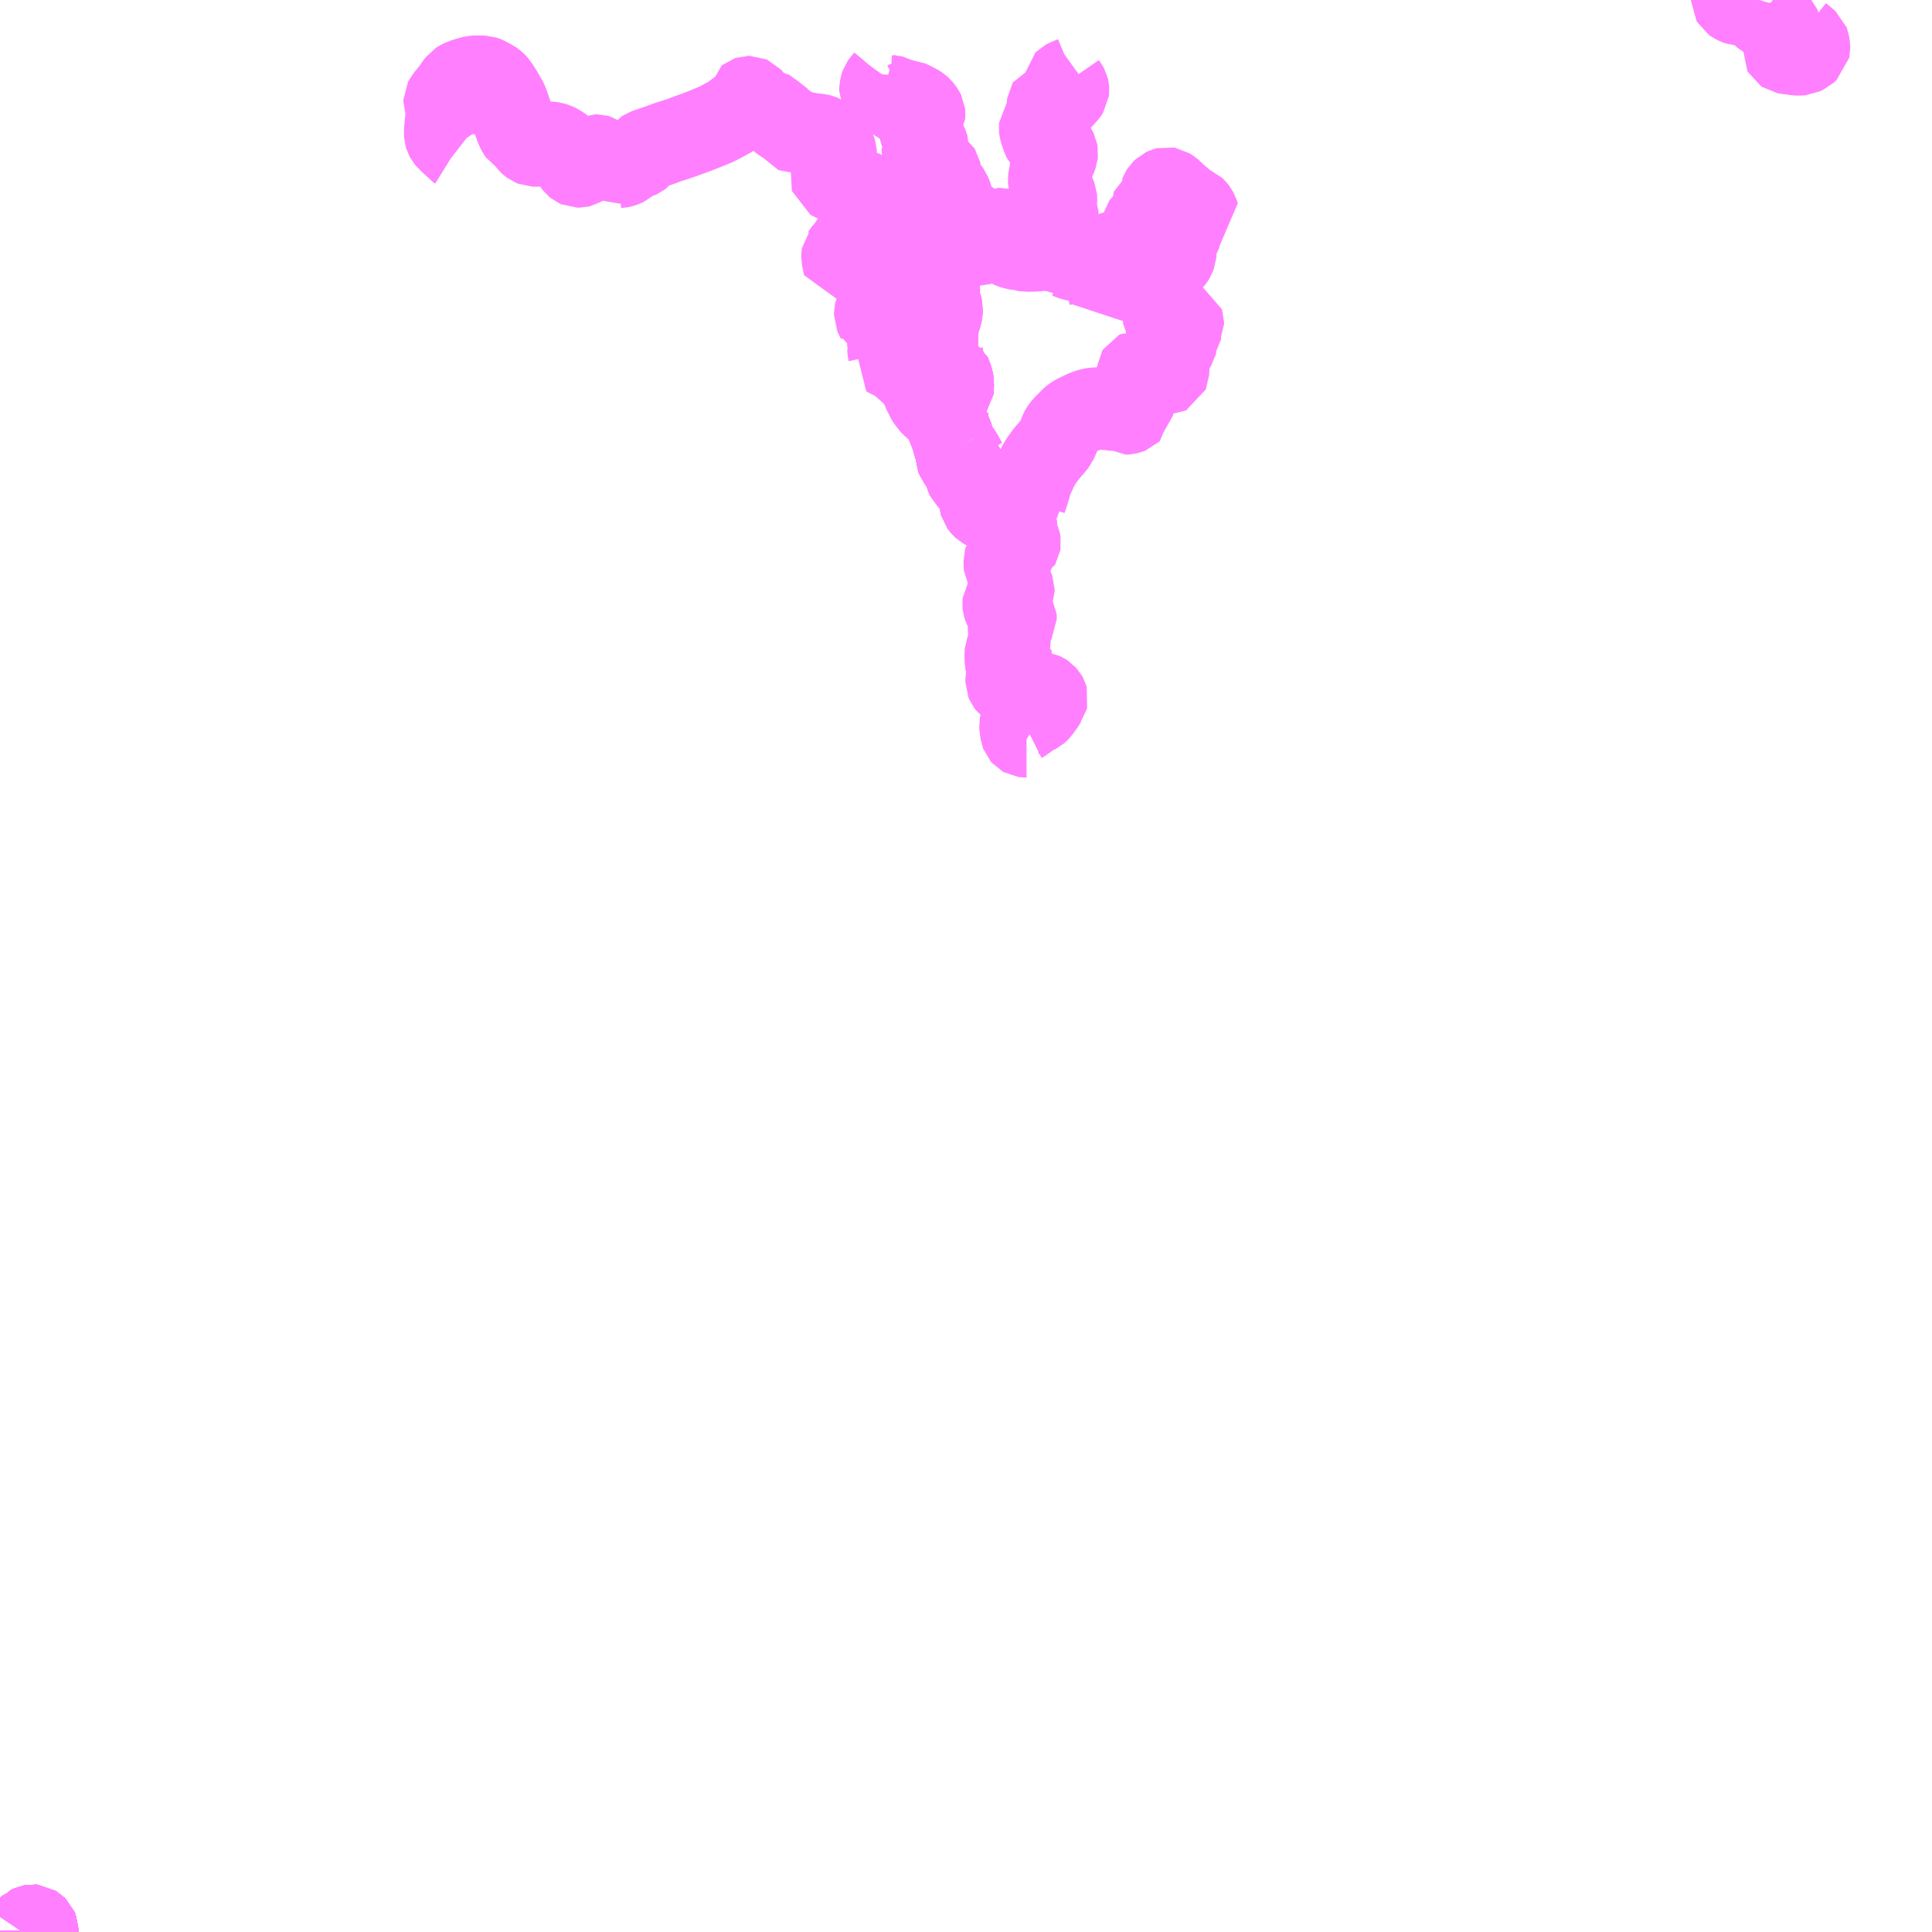 <?xml version="1.0" encoding="UTF-8"?>
<svg  xmlns="http://www.w3.org/2000/svg" xmlns:xlink="http://www.w3.org/1999/xlink" xmlns:go="http://purl.org/svgmap/profile" property="N07_001,N07_002,N07_003,N07_004,N07_005,N07_006,N07_007" viewBox="12884.766 -3287.109 17.578 17.578" go:dataArea="12884.765625 -3287.109375 17.578125 17.578125" >
<globalCoordinateSystem srsName="http://purl.org/crs/84" transform="matrix(100.0,0.0,0.0,-100.0,0.0,0.0)" />
<defs>
 <g id="p0" >
  <circle cx="0.0" cy="0.0" r="3" stroke="green" stroke-width="0.75" vector-effect="non-scaling-stroke" />
 </g>
</defs>
<g fill="none" fill-rule="evenodd" stroke="#FF00FF" stroke-width="0.75" opacity="0.5" vector-effect="non-scaling-stroke" stroke-linejoin="bevel" >
<path content="1,丸濱産業（有）,南越線,2.0,2.0,2.0," xlink:title="1" d="M12893.919,-3282.26L12893.924,-3282.269L12893.935,-3282.276L12893.964,-3282.289L12893.976,-3282.296L12893.986,-3282.306L12893.996,-3282.321L12894.002,-3282.337L12894.005,-3282.351L12894.005,-3282.369L12894.001,-3282.381L12893.997,-3282.387L12893.969,-3282.413L12893.95,-3282.426L12893.938,-3282.432L12893.915,-3282.439L12893.884,-3282.448L12893.846,-3282.457L12893.806,-3282.465L12893.778,-3282.469L12893.751,-3282.475L12893.735,-3282.481L12893.721,-3282.489L12893.708,-3282.501L12893.695,-3282.515L12893.689,-3282.523L12893.686,-3282.534L12893.686,-3282.548L12893.688,-3282.568L12893.693,-3282.586L12893.695,-3282.595L12893.697,-3282.614L12893.699,-3282.632L12893.7,-3282.641L12893.699,-3282.649L12893.695,-3282.655L12893.687,-3282.664L12893.677,-3282.674L12893.652,-3282.693L12893.618,-3282.716L12893.596,-3282.735L12893.583,-3282.746L12893.575,-3282.755L12893.567,-3282.763L12893.562,-3282.773L12893.557,-3282.785L12893.554,-3282.798L12893.552,-3282.812L12893.548,-3282.823L12893.541,-3282.837L12893.52,-3282.872L12893.493,-3282.914L12893.47,-3282.952L12893.467,-3282.959L12893.467,-3282.968L12893.469,-3282.98L12893.472,-3282.987L12893.476,-3282.998L12893.478,-3283.023"/>
<path content="1,丸濱産業（有）,南越線,2.0,2.0,2.0," xlink:title="1" d="M12893.478,-3283.023L12893.49,-3283.004L12893.513,-3282.972L12893.526,-3282.947L12893.539,-3282.923L12893.551,-3282.901"/>
<path content="1,丸濱産業（有）,南越線,2.0,2.0,2.0," xlink:title="1" d="M12893.478,-3283.023L12893.458,-3283.052L12893.451,-3283.063L12893.446,-3283.072L12893.443,-3283.08L12893.441,-3283.09L12893.438,-3283.108L12893.433,-3283.125L12893.426,-3283.144L12893.418,-3283.162L12893.41,-3283.184L12893.401,-3283.208L12893.395,-3283.22L12893.383,-3283.253L12893.371,-3283.28L12893.35,-3283.326L12893.346,-3283.336L12893.345,-3283.346L12893.347,-3283.356L12893.35,-3283.372L12893.359,-3283.398"/>
<path content="1,丸濱産業（有）,南越線,2.0,2.0,2.0," xlink:title="1" d="M12893.359,-3283.398L12893.34,-3283.396"/>
<path content="1,丸濱産業（有）,南越線,2.0,2.0,2.0," xlink:title="1" d="M12893.359,-3283.398L12893.367,-3283.414L12893.382,-3283.437L12893.408,-3283.483L12893.417,-3283.503L12893.423,-3283.515L12893.431,-3283.523L12893.431,-3283.539L12893.432,-3283.562L12893.434,-3283.602L12893.435,-3283.624L12893.433,-3283.636L12893.431,-3283.647L12893.427,-3283.659L12893.419,-3283.688L12893.416,-3283.694L12893.41,-3283.698L12893.401,-3283.703L12893.388,-3283.707L12893.381,-3283.711L12893.376,-3283.719L12893.371,-3283.732L12893.367,-3283.751L12893.358,-3283.782L12893.347,-3283.826L12893.34,-3283.853L12893.337,-3283.874L12893.335,-3283.891L12893.335,-3283.915L12893.286,-3283.915L12893.293,-3284.084L12893.296,-3284.153L12893.324,-3284.238L12893.329,-3284.258L12893.332,-3284.273L12893.333,-3284.299L12893.33,-3284.312L12893.324,-3284.332L12893.317,-3284.356L12893.307,-3284.39L12893.304,-3284.4L12893.302,-3284.413L12893.304,-3284.438L12893.305,-3284.452L12893.307,-3284.471L12893.308,-3284.493L12893.306,-3284.502L12893.303,-3284.509L12893.293,-3284.545L12893.287,-3284.564L12893.284,-3284.573L12893.282,-3284.586L12893.281,-3284.606L12893.283,-3284.615L12893.289,-3284.622L12893.298,-3284.632L12893.309,-3284.644L12893.314,-3284.66L12893.317,-3284.671L12893.322,-3284.68L12893.331,-3284.697L12893.333,-3284.704L12893.335,-3284.718L12893.338,-3284.732L12893.34,-3284.74L12893.345,-3284.747L12893.35,-3284.754L12893.357,-3284.763L12893.363,-3284.773L12893.37,-3284.782L12893.378,-3284.791L12893.386,-3284.799L12893.394,-3284.803L12893.407,-3284.808L12893.421,-3284.813L12893.428,-3284.817L12893.435,-3284.821L12893.448,-3284.832L12893.463,-3284.849L12893.471,-3284.859L12893.479,-3284.865L12893.487,-3284.868L12893.495,-3284.869L12893.505,-3284.87L12893.544,-3284.872L12893.556,-3284.872L12893.568,-3284.874L12893.582,-3284.877L12893.595,-3284.881L12893.607,-3284.883L12893.621,-3284.883L12893.659,-3284.883L12893.665,-3284.885L12893.672,-3284.89L12893.677,-3284.896L12893.702,-3284.927L12893.726,-3284.958L12893.731,-3284.965"/>
<path content="1,丸濱産業（有）,南越線,2.0,2.0,2.0," xlink:title="1" d="M12893.731,-3284.965L12893.736,-3284.97L12893.746,-3284.977"/>
<path content="1,丸濱産業（有）,南越線,2.0,2.0,2.0," xlink:title="1" d="M12892.841,-3286.429L12892.84,-3286.415L12892.838,-3286.408L12892.834,-3286.401L12892.826,-3286.39L12892.805,-3286.365L12892.792,-3286.349L12892.787,-3286.342L12892.784,-3286.334L12892.781,-3286.325L12892.779,-3286.313L12892.776,-3286.287L12892.775,-3286.268L12892.779,-3286.26L12892.784,-3286.255L12892.792,-3286.251L12892.828,-3286.24L12892.842,-3286.236L12892.852,-3286.233L12892.864,-3286.232L12892.887,-3286.231L12892.896,-3286.229L12892.905,-3286.224L12892.912,-3286.217L12892.918,-3286.209L12892.931,-3286.187L12892.939,-3286.18L12892.95,-3286.175L12892.962,-3286.171L12892.975,-3286.169L12892.986,-3286.169L12892.996,-3286.173L12893.02,-3286.184L12893.03,-3286.187L12893.04,-3286.186L12893.049,-3286.182L12893.061,-3286.175L12893.105,-3286.153L12893.117,-3286.146L12893.13,-3286.138L12893.142,-3286.127L12893.154,-3286.112L12893.169,-3286.091L12893.174,-3286.081L12893.175,-3286.072L12893.174,-3286.061L12893.169,-3286.052L12893.164,-3286.046L12893.156,-3286.042L12893.143,-3286.035L12893.137,-3286.029L12893.133,-3286.021L12893.131,-3286.011L12893.131,-3285.993L12893.132,-3285.965L12893.133,-3285.948L12893.135,-3285.937L12893.143,-3285.907L12893.147,-3285.892L12893.152,-3285.878L12893.162,-3285.86L12893.181,-3285.828L12893.197,-3285.8L12893.203,-3285.786L12893.206,-3285.775L12893.206,-3285.762L12893.201,-3285.755L12893.193,-3285.748L12893.171,-3285.731L12893.165,-3285.725L12893.16,-3285.719L12893.159,-3285.709L12893.162,-3285.7L12893.168,-3285.693L12893.178,-3285.687L12893.193,-3285.68L12893.206,-3285.672L12893.215,-3285.664L12893.221,-3285.656L12893.226,-3285.645L12893.233,-3285.623L12893.239,-3285.61L12893.246,-3285.6L12893.253,-3285.592L12893.262,-3285.586L12893.273,-3285.581L12893.294,-3285.573L12893.304,-3285.568L12893.313,-3285.561L12893.318,-3285.553L12893.32,-3285.544L12893.319,-3285.522L12893.315,-3285.512L12893.308,-3285.501L12893.301,-3285.491L12893.291,-3285.484L12893.239,-3285.446L12893.227,-3285.441L12893.205,-3285.432L12893.197,-3285.426L12893.191,-3285.421L12893.19,-3285.414L12893.191,-3285.405L12893.198,-3285.398L12893.206,-3285.394L12893.217,-3285.393L12893.229,-3285.394L12893.242,-3285.396L12893.257,-3285.398L12893.271,-3285.4L12893.302,-3285.4L12893.319,-3285.403L12893.341,-3285.411L12893.35,-3285.412L12893.364,-3285.411L12893.372,-3285.407L12893.38,-3285.399L12893.387,-3285.388L12893.408,-3285.359L12893.422,-3285.324L12893.424,-3285.316L12893.424,-3285.308L12893.421,-3285.3L12893.415,-3285.289L12893.396,-3285.263L12893.389,-3285.255L12893.38,-3285.246L12893.373,-3285.241L12893.363,-3285.236L12893.345,-3285.229L12893.338,-3285.225L12893.33,-3285.22L12893.321,-3285.212L12893.316,-3285.206L12893.314,-3285.199L12893.313,-3285.188L12893.317,-3285.143L12893.32,-3285.133L12893.325,-3285.126L12893.331,-3285.121L12893.343,-3285.116L12893.369,-3285.107L12893.38,-3285.103L12893.392,-3285.096L12893.406,-3285.088L12893.418,-3285.076L12893.448,-3285.051L12893.459,-3285.046L12893.47,-3285.043L12893.482,-3285.043L12893.492,-3285.047L12893.503,-3285.054L12893.512,-3285.06L12893.521,-3285.072L12893.542,-3285.101L12893.549,-3285.109L12893.556,-3285.114L12893.567,-3285.114L12893.575,-3285.111L12893.582,-3285.104L12893.594,-3285.09L12893.612,-3285.072L12893.643,-3285.042L12893.663,-3285.026L12893.663,-3285.015L12893.673,-3285.008L12893.696,-3284.99L12893.72,-3284.973L12893.731,-3284.965"/>
<path content="1,丸濱産業（有）,大串線,5.0,5.0,5.0," xlink:title="1" d="M12893.919,-3282.26L12893.924,-3282.269L12893.935,-3282.276L12893.964,-3282.289L12893.976,-3282.296L12893.986,-3282.306L12893.996,-3282.321L12894.002,-3282.337L12894.005,-3282.351L12894.005,-3282.369L12894.001,-3282.381L12893.997,-3282.387L12893.969,-3282.413L12893.95,-3282.426L12893.938,-3282.432L12893.915,-3282.439L12893.884,-3282.448L12893.846,-3282.457L12893.806,-3282.465L12893.778,-3282.469L12893.751,-3282.475L12893.735,-3282.481L12893.721,-3282.489L12893.708,-3282.501L12893.695,-3282.515L12893.689,-3282.523L12893.686,-3282.534L12893.686,-3282.548L12893.688,-3282.568L12893.693,-3282.586L12893.695,-3282.595L12893.697,-3282.614L12893.699,-3282.632L12893.7,-3282.641L12893.699,-3282.649L12893.695,-3282.655L12893.687,-3282.664L12893.677,-3282.674L12893.652,-3282.693L12893.618,-3282.716L12893.596,-3282.735L12893.583,-3282.746L12893.575,-3282.755L12893.567,-3282.763L12893.562,-3282.773L12893.557,-3282.785L12893.554,-3282.798L12893.552,-3282.812L12893.548,-3282.823L12893.541,-3282.837L12893.52,-3282.872L12893.493,-3282.914L12893.47,-3282.952L12893.467,-3282.959L12893.467,-3282.968L12893.469,-3282.98L12893.472,-3282.987L12893.476,-3282.998L12893.478,-3283.023"/>
<path content="1,丸濱産業（有）,大串線,5.0,5.0,5.0," xlink:title="1" d="M12893.478,-3283.023L12893.49,-3283.004L12893.513,-3282.972L12893.526,-3282.947L12893.539,-3282.923L12893.551,-3282.901"/>
<path content="1,丸濱産業（有）,大串線,5.0,5.0,5.0," xlink:title="1" d="M12893.478,-3283.023L12893.458,-3283.052L12893.451,-3283.063L12893.446,-3283.072L12893.443,-3283.08L12893.441,-3283.09L12893.438,-3283.108L12893.433,-3283.125L12893.426,-3283.144L12893.418,-3283.162L12893.41,-3283.184L12893.401,-3283.208L12893.395,-3283.22L12893.383,-3283.253L12893.371,-3283.28L12893.35,-3283.326L12893.346,-3283.336L12893.345,-3283.346L12893.347,-3283.356L12893.35,-3283.372L12893.359,-3283.398L12893.34,-3283.396L12893.316,-3283.399L12893.271,-3283.399L12893.265,-3283.401L12893.259,-3283.405L12893.228,-3283.445L12893.211,-3283.466L12893.206,-3283.473L12893.2,-3283.483L12893.194,-3283.493L12893.189,-3283.508L12893.176,-3283.532L12893.167,-3283.551L12893.155,-3283.584L12893.144,-3283.606L12893.132,-3283.631L12893.122,-3283.651L12893.115,-3283.663L12893.109,-3283.671L12893.097,-3283.682L12893.07,-3283.703L12893.059,-3283.713L12893.03,-3283.74L12893.004,-3283.764L12892.971,-3283.792L12892.953,-3283.807L12892.925,-3283.825L12892.905,-3283.837L12892.882,-3283.85L12892.855,-3283.862L12892.838,-3283.872L12892.852,-3283.895L12892.854,-3283.904L12892.852,-3283.913L12892.85,-3283.923L12892.849,-3283.939L12892.855,-3283.963L12892.849,-3283.964L12892.848,-3284.003L12892.848,-3284.05L12892.849,-3284.101L12892.847,-3284.137L12892.844,-3284.144L12892.838,-3284.148L12892.828,-3284.147L12892.813,-3284.16L12892.798,-3284.17L12892.785,-3284.177L12892.77,-3284.184L12892.752,-3284.192L12892.747,-3284.206L12892.737,-3284.224L12892.729,-3284.243L12892.729,-3284.261L12892.732,-3284.274L12892.739,-3284.288L12892.75,-3284.298L12892.764,-3284.308L12892.829,-3284.342L12892.846,-3284.353L12892.86,-3284.367L12892.867,-3284.385L12892.871,-3284.408L12892.881,-3284.459L12892.883,-3284.475L12892.883,-3284.49L12892.881,-3284.503L12892.878,-3284.515L12892.871,-3284.523L12892.861,-3284.53L12892.846,-3284.537L12892.818,-3284.549L12892.809,-3284.554L12892.805,-3284.561L12892.804,-3284.572L12892.805,-3284.598L12892.805,-3284.642L12892.801,-3284.65L12892.794,-3284.656L12892.782,-3284.661L12892.763,-3284.668L12892.754,-3284.672L12892.748,-3284.678L12892.734,-3284.688L12892.724,-3284.696L12892.716,-3284.698L12892.708,-3284.698L12892.7,-3284.696L12892.692,-3284.69L12892.673,-3284.676L12892.658,-3284.666L12892.634,-3284.651L12892.625,-3284.648L12892.602,-3284.648L12892.591,-3284.651L12892.575,-3284.657L12892.543,-3284.671L12892.521,-3284.679L12892.508,-3284.683L12892.495,-3284.684L12892.486,-3284.684L12892.468,-3284.685L12892.449,-3284.683L12892.436,-3284.744L12892.431,-3284.768L12892.431,-3284.784L12892.433,-3284.799L12892.446,-3284.814L12892.456,-3284.832L12892.479,-3284.853L12892.507,-3284.892L12892.537,-3284.936L12892.551,-3284.949L12892.568,-3284.96L12892.609,-3284.977L12892.627,-3284.986L12892.642,-3285.001L12892.652,-3285.016L12892.655,-3285.035L12892.654,-3285.075L12892.648,-3285.177L12892.65,-3285.222L12892.657,-3285.258L12892.668,-3285.294L12892.668,-3285.318L12892.664,-3285.335L12892.653,-3285.348L12892.633,-3285.36L12892.597,-3285.374L12892.528,-3285.395L12892.45,-3285.427L12892.412,-3285.45L12892.397,-3285.455L12892.371,-3285.46L12892.342,-3285.471L12892.332,-3285.477L12892.329,-3285.487L12892.333,-3285.508L12892.345,-3285.545L12892.358,-3285.58L12892.363,-3285.62L12892.367,-3285.645L12892.37,-3285.692L12892.368,-3285.724L12892.36,-3285.753L12892.341,-3285.794L12892.326,-3285.816L12892.308,-3285.833L12892.295,-3285.843L12892.254,-3285.869L12892.23,-3285.878L12892.206,-3285.884L12892.18,-3285.885L12892.165,-3285.883L12892.128,-3285.893L12892.09,-3285.9L12892.045,-3285.907L12892.001,-3285.914L12891.947,-3285.924L12891.939,-3285.926L12891.936,-3285.932L12891.935,-3285.941L12891.938,-3285.964L12891.936,-3285.973L12891.932,-3285.979L12891.926,-3285.986L12891.904,-3285.994L12891.884,-3286.006L12891.847,-3286.035L12891.806,-3286.067L12891.786,-3286.082L12891.77,-3286.097L12891.75,-3286.108L12891.743,-3286.113L12891.734,-3286.115L12891.688,-3286.116L12891.68,-3286.118L12891.671,-3286.122L12891.662,-3286.131L12891.639,-3286.162L12891.61,-3286.206L12891.595,-3286.222L12891.586,-3286.226L12891.577,-3286.226L12891.571,-3286.224L12891.566,-3286.22L12891.565,-3286.213L12891.563,-3286.174L12891.561,-3286.166L12891.558,-3286.16L12891.551,-3286.153L12891.506,-3286.117L12891.474,-3286.094L12891.434,-3286.064L12891.423,-3286.056L12891.412,-3286.048L12891.395,-3286.037L12891.371,-3286.026L12891.336,-3286.006L12891.29,-3285.982L12891.225,-3285.954L12891.149,-3285.924L12891.093,-3285.902L12891.042,-3285.884L12890.964,-3285.855L12890.894,-3285.832L12890.837,-3285.814L12890.783,-3285.793L12890.7,-3285.765L12890.653,-3285.749L12890.639,-3285.744L12890.63,-3285.738L12890.621,-3285.727L12890.603,-3285.7L12890.595,-3285.689L12890.586,-3285.682L12890.573,-3285.676L12890.556,-3285.673L12890.528,-3285.667L12890.516,-3285.664L12890.503,-3285.658L12890.492,-3285.649L12890.484,-3285.638L12890.47,-3285.62L12890.456,-3285.608L12890.44,-3285.6L12890.423,-3285.595L12890.406,-3285.592L12890.384,-3285.59L12890.368,-3285.585L12890.355,-3285.58L12890.331,-3285.567L12890.323,-3285.576L12890.31,-3285.586L12890.293,-3285.602L12890.275,-3285.621L12890.261,-3285.64L12890.236,-3285.668L12890.224,-3285.681L12890.211,-3285.69L12890.197,-3285.694L12890.183,-3285.694L12890.171,-3285.689L12890.158,-3285.679L12890.137,-3285.661L12890.117,-3285.643L12890.075,-3285.614L12890.045,-3285.597L12890.033,-3285.594L12890.022,-3285.594L12890.013,-3285.598L12890.002,-3285.607L12889.989,-3285.624L12889.98,-3285.644L12889.973,-3285.667L12889.968,-3285.68L12889.961,-3285.692L12889.951,-3285.702L12889.922,-3285.729L12889.879,-3285.765L12889.857,-3285.78L12889.837,-3285.791L12889.818,-3285.8L12889.796,-3285.807L12889.775,-3285.81L12889.75,-3285.81L12889.729,-3285.806L12889.707,-3285.797L12889.688,-3285.791L12889.671,-3285.786L12889.657,-3285.785L12889.619,-3285.786L12889.604,-3285.792L12889.592,-3285.801L12889.577,-3285.815L12889.547,-3285.855L12889.534,-3285.869L12889.525,-3285.876L12889.509,-3285.884L12889.493,-3285.894L12889.483,-3285.908L12889.472,-3285.929L12889.458,-3285.963L12889.438,-3286.019L12889.405,-3286.108L12889.384,-3286.17L12889.371,-3286.198L12889.356,-3286.223L12889.331,-3286.267L12889.295,-3286.323L12889.285,-3286.338L12889.275,-3286.349L12889.262,-3286.36L12889.243,-3286.374L12889.222,-3286.384L12889.201,-3286.398L12889.182,-3286.405L12889.166,-3286.41L12889.147,-3286.411L12889.091,-3286.411L12889.074,-3286.41L12889.05,-3286.404L12889.019,-3286.395L12888.982,-3286.383L12888.962,-3286.374L12888.948,-3286.367L12888.937,-3286.36L12888.927,-3286.347L12888.915,-3286.331L12888.894,-3286.298L12888.857,-3286.252L12888.824,-3286.213L12888.817,-3286.2L12888.812,-3286.19L12888.811,-3286.167L12888.815,-3286.157L12888.82,-3286.148L12888.825,-3286.13L12888.83,-3286.109L12888.831,-3286.096L12888.829,-3286.055L12888.825,-3286.007L12888.819,-3285.951L12888.816,-3285.904L12888.817,-3285.88L12888.821,-3285.866L12888.828,-3285.853L12888.839,-3285.84L12888.861,-3285.822L12888.871,-3285.813L12888.879,-3285.801L12888.891,-3285.783L12888.898,-3285.773L12888.91,-3285.766L12888.923,-3285.758L12888.932,-3285.751"/>
<path content="1,丸濱産業（有）,大林線,2.0,2.0,2.0," xlink:title="1" d="M12894.119,-3280.404L12894.114,-3280.407L12894.106,-3280.41L12894.095,-3280.41L12894.08,-3280.412L12894.071,-3280.417L12894.064,-3280.425L12894.06,-3280.436L12894.058,-3280.449L12894.056,-3280.465L12894.051,-3280.488L12894.05,-3280.51L12894.052,-3280.521L12894.057,-3280.532L12894.065,-3280.541L12894.075,-3280.548L12894.085,-3280.553L12894.094,-3280.561L12894.1,-3280.571L12894.105,-3280.58L12894.112,-3280.587L12894.123,-3280.592L12894.135,-3280.6L12894.144,-3280.611L12894.152,-3280.616L12894.161,-3280.618L12894.181,-3280.621L12894.193,-3280.624L12894.201,-3280.628L12894.21,-3280.636L12894.224,-3280.652L12894.242,-3280.676L12894.262,-3280.704L12894.284,-3280.74L12894.291,-3280.749L12894.293,-3280.757L12894.291,-3280.764L12894.287,-3280.771L12894.272,-3280.788L12894.26,-3280.796L12894.251,-3280.8L12894.238,-3280.802L12894.219,-3280.804L12894.2,-3280.806L12894.176,-3280.808L12894.113,-3280.813L12894.09,-3280.815L12894.042,-3280.815L12894.028,-3280.815L12894.019,-3280.818L12894.012,-3280.821L12893.987,-3280.841L12893.965,-3280.86L12893.939,-3280.88L12893.929,-3280.893L12893.924,-3280.905L12893.924,-3280.921L12893.927,-3280.94L12893.933,-3280.957L12893.94,-3280.971L12893.95,-3280.984L12893.962,-3280.996L12893.971,-3281.003L12893.976,-3281.008L12893.979,-3281.015L12893.984,-3281.044L12893.985,-3281.051L12893.983,-3281.056L12893.979,-3281.058L12893.974,-3281.059L12893.955,-3281.062L12893.942,-3281.065L12893.931,-3281.07L12893.923,-3281.076L12893.919,-3281.085L12893.917,-3281.095L12893.916,-3281.161L12893.917,-3281.172L12893.92,-3281.18L12893.929,-3281.201L12893.941,-3281.226L12893.945,-3281.241L12893.948,-3281.256L12893.95,-3281.276L12893.95,-3281.317L12893.949,-3281.352L12893.947,-3281.384L12893.946,-3281.413L12893.948,-3281.421L12893.953,-3281.428L12893.961,-3281.435L12893.993,-3281.459L12894.002,-3281.469L12894.006,-3281.476L12894.006,-3281.482L12894.005,-3281.493L12894,-3281.502L12893.995,-3281.509L12893.986,-3281.515L12893.972,-3281.522L12893.954,-3281.529L12893.94,-3281.536L12893.928,-3281.546L12893.919,-3281.557L12893.91,-3281.572L12893.901,-3281.591L12893.897,-3281.603L12893.896,-3281.613L12893.897,-3281.621L12893.9,-3281.626L12893.915,-3281.637L12893.92,-3281.643L12893.923,-3281.65L12893.925,-3281.675L12893.927,-3281.685L12893.931,-3281.69L12893.937,-3281.694L12893.962,-3281.705L12893.976,-3281.712L12893.983,-3281.719L12893.987,-3281.729L12893.987,-3281.744L12893.983,-3281.755L12893.974,-3281.77L12893.958,-3281.792L12893.948,-3281.813L12893.944,-3281.825L12893.944,-3281.839L12893.945,-3281.849L12893.948,-3281.856L12893.951,-3281.864L12893.951,-3281.901L12893.95,-3281.909L12893.943,-3281.921L12893.937,-3281.926L12893.921,-3281.939L12893.914,-3281.948L12893.909,-3281.957L12893.908,-3281.966L12893.907,-3282.009L12893.909,-3282.016L12893.914,-3282.023L12893.921,-3282.028L12893.952,-3282.044L12893.973,-3282.055L12893.98,-3282.061L12893.983,-3282.066L12893.988,-3282.081L12893.99,-3282.09L12893.991,-3282.115L12893.992,-3282.125L12893.994,-3282.132L12893.998,-3282.137L12894.005,-3282.14L12894.024,-3282.148L12894.032,-3282.153L12894.039,-3282.157L12894.043,-3282.164L12894.044,-3282.17L12894.043,-3282.177L12894.041,-3282.187L12894.038,-3282.194L12894.032,-3282.203L12894.02,-3282.217L12894.016,-3282.221L12894.01,-3282.223L12894,-3282.223L12893.974,-3282.226L12893.95,-3282.229L12893.939,-3282.231L12893.932,-3282.234L12893.924,-3282.242L12893.92,-3282.25L12893.919,-3282.26L12893.924,-3282.269L12893.935,-3282.276L12893.964,-3282.289L12893.976,-3282.296L12893.986,-3282.306L12893.996,-3282.321L12894.002,-3282.337L12894.005,-3282.351L12894.005,-3282.369L12894.001,-3282.381L12893.997,-3282.387L12893.969,-3282.413L12893.95,-3282.426L12893.938,-3282.432L12893.915,-3282.439L12893.884,-3282.448L12893.846,-3282.457L12893.806,-3282.465L12893.778,-3282.469L12893.751,-3282.475L12893.735,-3282.481L12893.721,-3282.489L12893.708,-3282.501L12893.695,-3282.515L12893.689,-3282.523L12893.686,-3282.534L12893.686,-3282.548L12893.688,-3282.568L12893.693,-3282.586L12893.695,-3282.595L12893.697,-3282.614L12893.699,-3282.632L12893.7,-3282.641L12893.699,-3282.649L12893.695,-3282.655L12893.687,-3282.664L12893.677,-3282.674L12893.652,-3282.693L12893.618,-3282.716L12893.596,-3282.735L12893.583,-3282.746L12893.575,-3282.755L12893.567,-3282.763L12893.562,-3282.773L12893.557,-3282.785L12893.554,-3282.798L12893.552,-3282.812L12893.548,-3282.823L12893.541,-3282.837L12893.52,-3282.872L12893.493,-3282.914L12893.47,-3282.952L12893.467,-3282.959L12893.467,-3282.968L12893.469,-3282.98L12893.472,-3282.987L12893.476,-3282.998L12893.478,-3283.023"/>
<path content="1,丸濱産業（有）,大林線,2.0,2.0,2.0," xlink:title="1" d="M12893.478,-3283.023L12893.49,-3283.004L12893.513,-3282.972L12893.526,-3282.947L12893.539,-3282.923L12893.551,-3282.901"/>
<path content="1,丸濱産業（有）,大林線,2.0,2.0,2.0," xlink:title="1" d="M12893.478,-3283.023L12893.458,-3283.052L12893.451,-3283.063L12893.446,-3283.072L12893.443,-3283.08L12893.441,-3283.09L12893.438,-3283.108L12893.433,-3283.125L12893.426,-3283.144L12893.418,-3283.162L12893.41,-3283.184L12893.401,-3283.208L12893.395,-3283.22L12893.383,-3283.253L12893.371,-3283.28L12893.35,-3283.326L12893.346,-3283.336L12893.345,-3283.346L12893.347,-3283.356L12893.35,-3283.372L12893.359,-3283.398L12893.34,-3283.396"/>
<path content="1,丸濱産業（有）,汐池循環線,3.0,3.0,3.0," xlink:title="1" d="M12893.919,-3282.26L12893.924,-3282.269L12893.935,-3282.276L12893.964,-3282.289L12893.976,-3282.296L12893.986,-3282.306L12893.996,-3282.321L12894.002,-3282.337L12894.005,-3282.351L12894.005,-3282.369L12894.001,-3282.381"/>
<path content="1,丸濱産業（有）,汐池循環線,3.0,3.0,3.0," xlink:title="1" d="M12894.001,-3282.381L12893.997,-3282.387L12893.969,-3282.413L12893.95,-3282.426L12893.938,-3282.432L12893.915,-3282.439L12893.884,-3282.448L12893.846,-3282.457L12893.806,-3282.465L12893.778,-3282.469L12893.751,-3282.475L12893.735,-3282.481L12893.721,-3282.489L12893.708,-3282.501L12893.695,-3282.515L12893.689,-3282.523L12893.686,-3282.534L12893.686,-3282.548L12893.688,-3282.568L12893.693,-3282.586L12893.695,-3282.595L12893.697,-3282.614L12893.699,-3282.632L12893.7,-3282.641L12893.699,-3282.649L12893.695,-3282.655L12893.687,-3282.664L12893.677,-3282.674L12893.652,-3282.693L12893.618,-3282.716L12893.596,-3282.735L12893.583,-3282.746L12893.575,-3282.755L12893.567,-3282.763L12893.562,-3282.773L12893.557,-3282.785L12893.554,-3282.798L12893.552,-3282.812L12893.548,-3282.823L12893.541,-3282.837L12893.52,-3282.872L12893.493,-3282.914L12893.47,-3282.952L12893.467,-3282.959L12893.467,-3282.968L12893.469,-3282.98L12893.472,-3282.987L12893.476,-3282.998L12893.478,-3283.023"/>
<path content="1,丸濱産業（有）,汐池循環線,3.0,3.0,3.0," xlink:title="1" d="M12893.478,-3283.023L12893.49,-3283.004L12893.513,-3282.972L12893.526,-3282.947L12893.539,-3282.923L12893.551,-3282.901"/>
<path content="1,丸濱産業（有）,汐池循環線,3.0,3.0,3.0," xlink:title="1" d="M12893.478,-3283.023L12893.458,-3283.052L12893.451,-3283.063L12893.446,-3283.072L12893.443,-3283.08L12893.441,-3283.09L12893.438,-3283.108L12893.433,-3283.125L12893.426,-3283.144L12893.418,-3283.162L12893.41,-3283.184L12893.401,-3283.208L12893.395,-3283.22L12893.383,-3283.253L12893.371,-3283.28L12893.35,-3283.326L12893.346,-3283.336L12893.345,-3283.346L12893.347,-3283.356L12893.35,-3283.372L12893.359,-3283.398"/>
<path content="1,丸濱産業（有）,汐池循環線,3.0,3.0,3.0," xlink:title="1" d="M12893.359,-3283.398L12893.34,-3283.396"/>
<path content="1,丸濱産業（有）,汐池循環線,3.0,3.0,3.0," xlink:title="1" d="M12893.359,-3283.398L12893.367,-3283.414L12893.382,-3283.437L12893.408,-3283.483L12893.417,-3283.503L12893.423,-3283.515L12893.431,-3283.523L12893.431,-3283.539L12893.432,-3283.562L12893.434,-3283.602L12893.435,-3283.624L12893.433,-3283.636L12893.431,-3283.647L12893.427,-3283.659L12893.419,-3283.688L12893.416,-3283.694L12893.41,-3283.698L12893.401,-3283.703L12893.388,-3283.707L12893.381,-3283.711L12893.376,-3283.719L12893.371,-3283.732L12893.367,-3283.751L12893.358,-3283.782L12893.347,-3283.826L12893.34,-3283.853L12893.337,-3283.874L12893.335,-3283.891L12893.335,-3283.915L12893.286,-3283.915L12893.293,-3284.084L12893.296,-3284.153L12893.324,-3284.238L12893.329,-3284.258L12893.332,-3284.273L12893.333,-3284.299L12893.33,-3284.312L12893.324,-3284.332L12893.317,-3284.356L12893.307,-3284.39L12893.304,-3284.4L12893.302,-3284.413L12893.304,-3284.438L12893.305,-3284.452L12893.307,-3284.471L12893.308,-3284.493L12893.306,-3284.502L12893.303,-3284.509L12893.293,-3284.545L12893.287,-3284.564L12893.284,-3284.573L12893.282,-3284.586L12893.281,-3284.606L12893.283,-3284.615L12893.289,-3284.622L12893.298,-3284.632L12893.309,-3284.644L12893.314,-3284.66L12893.317,-3284.671L12893.322,-3284.68L12893.331,-3284.697L12893.333,-3284.704L12893.335,-3284.718L12893.338,-3284.732L12893.34,-3284.74L12893.345,-3284.747L12893.35,-3284.754L12893.357,-3284.763L12893.363,-3284.773L12893.37,-3284.782L12893.378,-3284.791L12893.386,-3284.799L12893.394,-3284.803L12893.407,-3284.808L12893.421,-3284.813L12893.428,-3284.817L12893.435,-3284.821L12893.448,-3284.832L12893.463,-3284.849L12893.471,-3284.859L12893.479,-3284.865L12893.487,-3284.868L12893.495,-3284.869L12893.505,-3284.87L12893.544,-3284.872L12893.556,-3284.872L12893.568,-3284.874L12893.582,-3284.877L12893.595,-3284.881L12893.607,-3284.883L12893.621,-3284.883L12893.659,-3284.883L12893.665,-3284.885L12893.672,-3284.89L12893.677,-3284.896L12893.702,-3284.927L12893.726,-3284.958L12893.731,-3284.965L12893.736,-3284.97L12893.746,-3284.977L12893.758,-3284.981L12893.772,-3284.984L12893.794,-3284.992L12893.814,-3285L12893.83,-3285.008L12893.84,-3285.015L12893.846,-3285.021L12893.851,-3285.024L12893.857,-3285.024L12893.866,-3285.022L12893.878,-3285.019L12893.884,-3285.017L12893.888,-3285.014L12893.889,-3285.008L12893.889,-3284.988L12893.887,-3284.977L12893.886,-3284.966L12893.887,-3284.955L12893.89,-3284.944L12893.894,-3284.931L12893.9,-3284.918L12893.908,-3284.905L12893.917,-3284.894L12893.931,-3284.883L12893.944,-3284.873L12893.957,-3284.865L12893.971,-3284.859L12893.986,-3284.854L12894.013,-3284.847L12894.034,-3284.843L12894.053,-3284.843L12894.073,-3284.835L12894.099,-3284.832L12894.12,-3284.831L12894.182,-3284.832L12894.197,-3284.833L12894.217,-3284.836L12894.234,-3284.837L12894.276,-3284.839L12894.304,-3284.837L12894.327,-3284.837L12894.352,-3284.837L12894.365,-3284.836L12894.372,-3284.834L12894.379,-3284.829L12894.386,-3284.823L12894.409,-3284.794L12894.424,-3284.779L12894.438,-3284.766L12894.45,-3284.768L12894.462,-3284.769L12894.474,-3284.769L12894.485,-3284.766L12894.511,-3284.755L12894.533,-3284.747L12894.551,-3284.743L12894.57,-3284.739L12894.593,-3284.736L12894.616,-3284.735L12894.661,-3284.734L12894.671,-3284.733L12894.678,-3284.73L12894.684,-3284.725L12894.688,-3284.717L12894.692,-3284.708L12894.697,-3284.702L12894.707,-3284.694L12894.72,-3284.686L12894.736,-3284.679L12894.752,-3284.675L12894.763,-3284.674L12894.768,-3284.676L12894.771,-3284.681L12894.77,-3284.689L12894.767,-3284.707L12894.76,-3284.724L12894.759,-3284.73L12894.76,-3284.736L12894.765,-3284.741L12894.775,-3284.747L12894.799,-3284.764L12894.826,-3284.787L12894.844,-3284.799L12894.854,-3284.804L12894.862,-3284.805L12894.867,-3284.802L12894.869,-3284.796L12894.87,-3284.789L12894.869,-3284.784L12894.865,-3284.78L12894.853,-3284.767L12894.84,-3284.751L12894.83,-3284.736L12894.824,-3284.725L12894.822,-3284.719L12894.824,-3284.711L12894.829,-3284.706L12894.838,-3284.699L12894.845,-3284.697L12894.853,-3284.697L12894.886,-3284.698L12894.892,-3284.696L12894.896,-3284.692L12894.899,-3284.686L12894.9,-3284.679L12894.899,-3284.666L12894.897,-3284.66L12894.893,-3284.652L12894.886,-3284.642L12894.874,-3284.63L12894.869,-3284.624L12894.867,-3284.618L12894.868,-3284.607L12894.87,-3284.6L12894.875,-3284.592L12894.889,-3284.573L12894.891,-3284.567L12894.891,-3284.56L12894.889,-3284.553L12894.884,-3284.547L12894.876,-3284.536L12894.868,-3284.524L12894.859,-3284.505L12894.852,-3284.49L12894.85,-3284.482L12894.85,-3284.472L12894.854,-3284.461L12894.861,-3284.429L12894.869,-3284.436L12894.875,-3284.451L12894.886,-3284.484L12894.89,-3284.497L12894.896,-3284.512L12894.903,-3284.526L12894.916,-3284.548L12894.922,-3284.56L12894.926,-3284.57L12894.927,-3284.582L12894.928,-3284.612L12894.931,-3284.621L12894.936,-3284.632L12894.95,-3284.659L12894.954,-3284.672L12894.956,-3284.682L12894.957,-3284.701L12894.957,-3284.737L12894.96,-3284.746L12894.969,-3284.758L12894.987,-3284.783L12894.992,-3284.793L12894.997,-3284.806L12895.001,-3284.819L12895.005,-3284.825L12895.014,-3284.832L12895.032,-3284.843L12895.053,-3284.851L12895.066,-3284.853L12895.08,-3284.854L12895.092,-3284.852L12895.111,-3284.847L12895.13,-3284.843L12895.141,-3284.842L12895.153,-3284.844L12895.161,-3284.846L12895.178,-3284.854L12895.191,-3284.856L12895.204,-3284.856L12895.218,-3284.858L12895.229,-3284.865L12895.238,-3284.873L12895.255,-3284.892L12895.259,-3284.899L12895.261,-3284.91L12895.261,-3284.919L12895.258,-3284.925L12895.251,-3284.93L12895.242,-3284.931L12895.209,-3284.93L12895.194,-3284.931L12895.184,-3284.934L12895.178,-3284.937L12895.177,-3284.944L12895.18,-3284.951L12895.195,-3284.974L12895.2,-3284.983L12895.202,-3284.992L12895.2,-3285L12895.193,-3285.007L12895.182,-3285.015L12895.174,-3285.025L12895.166,-3285.038L12895.163,-3285.048L12895.162,-3285.058L12895.164,-3285.066L12895.169,-3285.073L12895.177,-3285.08L12895.197,-3285.09L12895.206,-3285.096L12895.215,-3285.103L12895.223,-3285.113L12895.236,-3285.137L12895.244,-3285.149L12895.255,-3285.16L12895.261,-3285.163L12895.268,-3285.163L12895.272,-3285.159L12895.274,-3285.152L12895.274,-3285.144L12895.271,-3285.138L12895.264,-3285.128L12895.248,-3285.108L12895.244,-3285.101L12895.243,-3285.096L12895.244,-3285.086L12895.247,-3285.083L12895.255,-3285.083L12895.264,-3285.086L12895.281,-3285.1L12895.3,-3285.119L12895.305,-3285.127L12895.307,-3285.138L12895.306,-3285.15L12895.302,-3285.159L12895.299,-3285.169L12895.298,-3285.181L12895.3,-3285.195L12895.3,-3285.204L12895.298,-3285.211L12895.291,-3285.217L12895.264,-3285.241L12895.259,-3285.249L12895.259,-3285.256L12895.261,-3285.263L12895.268,-3285.267L12895.277,-3285.267L12895.285,-3285.263L12895.294,-3285.258L12895.302,-3285.257L12895.31,-3285.259L12895.319,-3285.262L12895.343,-3285.277L12895.35,-3285.284L12895.354,-3285.29L12895.355,-3285.299L12895.351,-3285.307L12895.336,-3285.334L12895.331,-3285.346L12895.33,-3285.355L12895.333,-3285.363L12895.338,-3285.371L12895.354,-3285.386L12895.373,-3285.395L12895.381,-3285.397L12895.392,-3285.395L12895.4,-3285.39L12895.416,-3285.38L12895.444,-3285.354L12895.468,-3285.332L12895.494,-3285.308L12895.527,-3285.281L12895.557,-3285.252L12895.569,-3285.243L12895.58,-3285.236L12895.594,-3285.229L12895.623,-3285.217L12895.634,-3285.212L12895.643,-3285.204L12895.65,-3285.195L12895.658,-3285.179L12895.679,-3285.125L12895.662,-3285.118L12895.646,-3285.11L12895.626,-3285.1L12895.609,-3285.091L12895.594,-3285.083L12895.573,-3285.07L12895.556,-3285.057L12895.536,-3285.04L12895.529,-3285.031L12895.521,-3285.017L12895.505,-3284.982L12895.494,-3284.958L12895.486,-3284.946L12895.476,-3284.934L12895.459,-3284.916L12895.453,-3284.907L12895.449,-3284.898L12895.447,-3284.887L12895.448,-3284.871L12895.451,-3284.858L12895.457,-3284.837L12895.46,-3284.823L12895.46,-3284.807L12895.459,-3284.796L12895.454,-3284.783L12895.449,-3284.77L12895.441,-3284.756L12895.43,-3284.741L12895.416,-3284.728L12895.405,-3284.72L12895.389,-3284.709L12895.378,-3284.7L12895.369,-3284.688L12895.361,-3284.676L12895.355,-3284.663L12895.351,-3284.651L12895.349,-3284.634L12895.35,-3284.602L12895.355,-3284.558L12895.362,-3284.523L12895.369,-3284.494L12895.378,-3284.47L12895.387,-3284.448L12895.399,-3284.426L12895.413,-3284.408L12895.425,-3284.392L12895.436,-3284.381L12895.442,-3284.376L12895.46,-3284.367L12895.452,-3284.353L12895.419,-3284.3L12895.417,-3284.295L12895.416,-3284.282L12895.414,-3284.275L12895.404,-3284.265L12895.392,-3284.248L12895.377,-3284.221L12895.367,-3284.205L12895.36,-3284.187L12895.358,-3284.178L12895.358,-3284.169L12895.362,-3284.164L12895.368,-3284.163L12895.376,-3284.165L12895.383,-3284.173L12895.395,-3284.188L12895.402,-3284.194L12895.412,-3284.199L12895.422,-3284.205L12895.434,-3284.214L12895.442,-3284.217L12895.449,-3284.216L12895.455,-3284.212L12895.456,-3284.207L12895.454,-3284.201L12895.448,-3284.196L12895.425,-3284.179L12895.415,-3284.169L12895.41,-3284.161L12895.407,-3284.15L12895.406,-3284.126L12895.404,-3284.119L12895.399,-3284.113L12895.387,-3284.099L12895.384,-3284.092L12895.384,-3284.086L12895.391,-3284.079L12895.402,-3284.074L12895.41,-3284.074L12895.417,-3284.077L12895.425,-3284.083L12895.436,-3284.1L12895.439,-3284.107L12895.44,-3284.118L12895.442,-3284.142L12895.445,-3284.149L12895.45,-3284.153L12895.456,-3284.155L12895.484,-3284.154L12895.489,-3284.156L12895.495,-3284.161L12895.508,-3284.176L12895.514,-3284.18L12895.521,-3284.18L12895.527,-3284.177L12895.529,-3284.171L12895.529,-3284.165L12895.526,-3284.159L12895.519,-3284.15L12895.498,-3284.132L12895.494,-3284.126L12895.493,-3284.119L12895.495,-3284.113L12895.5,-3284.108L12895.506,-3284.103L12895.508,-3284.097L12895.507,-3284.092L12895.503,-3284.086L12895.481,-3284.055L12895.466,-3284.032L12895.464,-3284.023L12895.464,-3284.01L12895.466,-3283.982L12895.464,-3283.974L12895.459,-3283.966L12895.45,-3283.955L12895.44,-3283.944L12895.416,-3283.923L12895.412,-3283.917L12895.408,-3283.91L12895.405,-3283.898L12895.4,-3283.881L12895.399,-3283.872L12895.401,-3283.863L12895.406,-3283.853L12895.406,-3283.846L12895.403,-3283.84L12895.396,-3283.832L12895.388,-3283.822L12895.384,-3283.817L12895.383,-3283.809L12895.383,-3283.799L12895.389,-3283.791L12895.395,-3283.782L12895.396,-3283.773L12895.393,-3283.718L12895.39,-3283.711L12895.384,-3283.708L12895.375,-3283.708L12895.365,-3283.711L12895.357,-3283.717L12895.338,-3283.739L12895.331,-3283.744L12895.324,-3283.744L12895.317,-3283.742L12895.312,-3283.737L12895.295,-3283.72L12895.289,-3283.713L12895.28,-3283.709L12895.27,-3283.707L12895.256,-3283.704L12895.248,-3283.701L12895.241,-3283.695L12895.224,-3283.679L12895.215,-3283.675L12895.207,-3283.674L12895.195,-3283.677L12895.187,-3283.681L12895.179,-3283.689L12895.144,-3283.727L12895.137,-3283.731L12895.126,-3283.733L12895.118,-3283.729L12895.113,-3283.721L12895.112,-3283.709L12895.109,-3283.65L12895.106,-3283.635L12895.101,-3283.619L12895.086,-3283.58L12895.075,-3283.551L12895.073,-3283.542L12895.073,-3283.528L12895.076,-3283.519L12895.082,-3283.507L12895.104,-3283.48L12895.126,-3283.454L12895.108,-3283.446L12895.1,-3283.447L12895.092,-3283.45L12895.084,-3283.455L12895.056,-3283.479L12895.049,-3283.483L12895.041,-3283.485L12895.036,-3283.484L12895.031,-3283.481L12895.031,-3283.475L12895.034,-3283.47L12895.05,-3283.453L12895.075,-3283.427L12895.076,-3283.423L12895.075,-3283.419L12895.07,-3283.414L12895.052,-3283.4L12895.051,-3283.395L12895.051,-3283.388L12895.053,-3283.366L12895.053,-3283.36L12895.05,-3283.357L12895.042,-3283.354L12895.012,-3283.348L12894.984,-3283.346L12894.966,-3283.36L12894.951,-3283.369L12894.937,-3283.375L12894.914,-3283.381L12894.893,-3283.382L12894.866,-3283.386L12894.832,-3283.389L12894.796,-3283.392L12894.757,-3283.392L12894.726,-3283.391L12894.712,-3283.389L12894.693,-3283.385L12894.674,-3283.38L12894.652,-3283.373L12894.622,-3283.36L12894.58,-3283.34L12894.554,-3283.327L12894.539,-3283.318L12894.524,-3283.307L12894.506,-3283.291L12894.488,-3283.272L12894.46,-3283.244L12894.447,-3283.231L12894.439,-3283.221L12894.423,-3283.2L12894.417,-3283.189L12894.413,-3283.178L12894.394,-3283.128L12894.383,-3283.104L12894.377,-3283.091L12894.367,-3283.077L12894.353,-3283.057L12894.329,-3283.03L12894.294,-3282.989L12894.274,-3282.964L12894.255,-3282.937L12894.238,-3282.913L12894.225,-3282.893L12894.211,-3282.867L12894.2,-3282.846L12894.187,-3282.818L12894.17,-3282.781L12894.15,-3282.74L12894.145,-3282.723L12894.14,-3282.702L12894.133,-3282.675L12894.115,-3282.615L12894.099,-3282.569L12894.094,-3282.553L12894.091,-3282.542L12894.088,-3282.521L12894.09,-3282.503L12894.095,-3282.485L12894.101,-3282.468L12894.111,-3282.445L12894.068,-3282.424L12894.02,-3282.401L12894.001,-3282.381"/>
<path content="1,丸濱産業（有）,矢神線,6.0,6.0,6.0," xlink:title="1" d="M12893.919,-3282.26L12893.924,-3282.269L12893.935,-3282.276L12893.964,-3282.289L12893.976,-3282.296L12893.986,-3282.306L12893.996,-3282.321L12894.002,-3282.337L12894.005,-3282.351L12894.005,-3282.369L12894.001,-3282.381L12893.997,-3282.387L12893.969,-3282.413L12893.95,-3282.426L12893.938,-3282.432L12893.915,-3282.439L12893.884,-3282.448L12893.846,-3282.457L12893.806,-3282.465L12893.778,-3282.469L12893.751,-3282.475L12893.735,-3282.481L12893.721,-3282.489L12893.708,-3282.501L12893.695,-3282.515L12893.689,-3282.523L12893.686,-3282.534L12893.686,-3282.548L12893.688,-3282.568L12893.693,-3282.586L12893.695,-3282.595L12893.697,-3282.614L12893.699,-3282.632L12893.7,-3282.641L12893.699,-3282.649L12893.695,-3282.655L12893.687,-3282.664L12893.677,-3282.674L12893.652,-3282.693L12893.618,-3282.716L12893.596,-3282.735L12893.583,-3282.746L12893.575,-3282.755L12893.567,-3282.763L12893.562,-3282.773L12893.557,-3282.785L12893.554,-3282.798L12893.552,-3282.812L12893.548,-3282.823L12893.541,-3282.837L12893.52,-3282.872L12893.493,-3282.914L12893.47,-3282.952L12893.467,-3282.959L12893.467,-3282.968L12893.469,-3282.98L12893.472,-3282.987L12893.476,-3282.998L12893.478,-3283.023"/>
<path content="1,丸濱産業（有）,矢神線,6.0,6.0,6.0," xlink:title="1" d="M12893.478,-3283.023L12893.49,-3283.004L12893.513,-3282.972L12893.526,-3282.947L12893.539,-3282.923L12893.551,-3282.901"/>
<path content="1,丸濱産業（有）,矢神線,6.0,6.0,6.0," xlink:title="1" d="M12893.478,-3283.023L12893.458,-3283.052L12893.451,-3283.063L12893.446,-3283.072L12893.443,-3283.08L12893.441,-3283.09L12893.438,-3283.108L12893.433,-3283.125L12893.426,-3283.144L12893.418,-3283.162L12893.41,-3283.184L12893.401,-3283.208L12893.395,-3283.22L12893.383,-3283.253L12893.371,-3283.28L12893.35,-3283.326L12893.346,-3283.336L12893.345,-3283.346L12893.347,-3283.356L12893.35,-3283.372L12893.359,-3283.398"/>
<path content="1,丸濱産業（有）,矢神線,6.0,6.0,6.0," xlink:title="1" d="M12893.359,-3283.398L12893.34,-3283.396"/>
<path content="1,丸濱産業（有）,矢神線,6.0,6.0,6.0," xlink:title="1" d="M12893.359,-3283.398L12893.367,-3283.414L12893.382,-3283.437L12893.408,-3283.483L12893.417,-3283.503L12893.423,-3283.515L12893.431,-3283.523L12893.431,-3283.539L12893.432,-3283.562L12893.434,-3283.602L12893.435,-3283.624L12893.433,-3283.636L12893.431,-3283.647L12893.427,-3283.659L12893.419,-3283.688L12893.416,-3283.694L12893.41,-3283.698L12893.401,-3283.703L12893.388,-3283.707L12893.381,-3283.711L12893.376,-3283.719L12893.371,-3283.732L12893.367,-3283.751L12893.358,-3283.782L12893.347,-3283.826L12893.34,-3283.853L12893.337,-3283.874L12893.335,-3283.891L12893.335,-3283.915L12893.286,-3283.915L12893.293,-3284.084L12893.296,-3284.153L12893.324,-3284.238L12893.329,-3284.258L12893.332,-3284.273L12893.333,-3284.299L12893.33,-3284.312L12893.324,-3284.332L12893.317,-3284.356L12893.307,-3284.39L12893.304,-3284.4L12893.302,-3284.413L12893.304,-3284.438L12893.305,-3284.452L12893.307,-3284.471L12893.308,-3284.493L12893.306,-3284.502L12893.303,-3284.509L12893.293,-3284.545L12893.287,-3284.564L12893.284,-3284.573L12893.282,-3284.586L12893.281,-3284.606L12893.283,-3284.615L12893.289,-3284.622L12893.298,-3284.632L12893.309,-3284.644L12893.314,-3284.66L12893.317,-3284.671L12893.322,-3284.68L12893.331,-3284.697L12893.333,-3284.704L12893.335,-3284.718L12893.338,-3284.732L12893.34,-3284.74L12893.345,-3284.747L12893.35,-3284.754L12893.357,-3284.763L12893.363,-3284.773L12893.37,-3284.782L12893.378,-3284.791L12893.386,-3284.799L12893.394,-3284.803L12893.407,-3284.808L12893.421,-3284.813L12893.428,-3284.817L12893.435,-3284.821L12893.448,-3284.832L12893.463,-3284.849L12893.471,-3284.859L12893.479,-3284.865L12893.487,-3284.868L12893.495,-3284.869L12893.505,-3284.87L12893.544,-3284.872L12893.556,-3284.872L12893.568,-3284.874L12893.582,-3284.877L12893.595,-3284.881L12893.607,-3284.883L12893.621,-3284.883L12893.659,-3284.883L12893.665,-3284.885L12893.672,-3284.89L12893.677,-3284.896L12893.702,-3284.927L12893.726,-3284.958L12893.731,-3284.965L12893.736,-3284.97L12893.746,-3284.977L12893.758,-3284.981L12893.772,-3284.984L12893.794,-3284.992L12893.814,-3285L12893.83,-3285.008L12893.84,-3285.015L12893.846,-3285.021L12893.851,-3285.024L12893.857,-3285.024L12893.866,-3285.022L12893.878,-3285.019L12893.884,-3285.017L12893.888,-3285.014L12893.889,-3285.008L12893.889,-3284.988L12893.887,-3284.977L12893.886,-3284.966L12893.887,-3284.955L12893.89,-3284.944L12893.894,-3284.931L12893.9,-3284.918L12893.908,-3284.905L12893.917,-3284.894L12893.931,-3284.883L12893.944,-3284.873L12893.957,-3284.865L12893.971,-3284.859L12893.986,-3284.854L12894.013,-3284.847L12894.034,-3284.843L12894.053,-3284.843L12894.073,-3284.835L12894.099,-3284.832L12894.12,-3284.831L12894.182,-3284.832L12894.197,-3284.833L12894.217,-3284.836L12894.234,-3284.837L12894.276,-3284.839L12894.304,-3284.837L12894.327,-3284.837L12894.328,-3284.855L12894.332,-3284.866L12894.339,-3284.879L12894.347,-3284.898L12894.356,-3284.916L12894.36,-3284.93L12894.363,-3284.949L12894.365,-3284.965L12894.364,-3285.025L12894.363,-3285.039L12894.36,-3285.057L12894.357,-3285.071L12894.356,-3285.089L12894.356,-3285.107L12894.358,-3285.119L12894.363,-3285.13L12894.37,-3285.142L12894.378,-3285.157L12894.383,-3285.167L12894.385,-3285.178L12894.385,-3285.188L12894.381,-3285.197L12894.375,-3285.211L12894.372,-3285.22L12894.371,-3285.233L12894.374,-3285.301L12894.373,-3285.312L12894.368,-3285.325L12894.362,-3285.34L12894.355,-3285.355L12894.344,-3285.371L12894.339,-3285.383L12894.335,-3285.397L12894.331,-3285.415L12894.325,-3285.429L12894.315,-3285.449L12894.312,-3285.461L12894.311,-3285.475L12894.313,-3285.492L12894.316,-3285.506L12894.32,-3285.521L12894.326,-3285.538L12894.327,-3285.551L12894.327,-3285.579L12894.329,-3285.594L12894.334,-3285.607L12894.341,-3285.623L12894.355,-3285.643L12894.365,-3285.664L12894.373,-3285.683L12894.38,-3285.703L12894.382,-3285.72L12894.38,-3285.732L12894.375,-3285.742L12894.367,-3285.755L12894.358,-3285.762L12894.341,-3285.774L12894.32,-3285.789L12894.297,-3285.806L12894.279,-3285.821L12894.272,-3285.828L12894.263,-3285.838L12894.257,-3285.85L12894.251,-3285.867L12894.238,-3285.904L12894.229,-3285.933L12894.228,-3285.942L12894.229,-3285.951L12894.234,-3285.958L12894.242,-3285.967L12894.269,-3285.988L12894.277,-3285.997L12894.285,-3286.006L12894.291,-3286.017L12894.293,-3286.027L12894.289,-3286.055L12894.288,-3286.066L12894.29,-3286.077L12894.294,-3286.09L12894.298,-3286.104L12894.299,-3286.118L12894.3,-3286.155L12894.301,-3286.162L12894.304,-3286.167L12894.31,-3286.169L12894.318,-3286.17L12894.369,-3286.173L12894.378,-3286.176L12894.384,-3286.179L12894.393,-3286.184L12894.413,-3286.198L12894.44,-3286.228L12894.465,-3286.255L12894.478,-3286.272L12894.483,-3286.28L12894.484,-3286.288L12894.483,-3286.301L12894.481,-3286.309L12894.475,-3286.32L12894.455,-3286.349L12894.45,-3286.358L12894.451,-3286.365L12894.458,-3286.372L12894.471,-3286.379L12894.536,-3286.406L12894.548,-3286.414L12894.561,-3286.423L12894.579,-3286.436"/>
<path content="1,五島自動車（株）,大正橋～福江,23.0,23.0,23.0," xlink:title="1" d="M12885.108,-3269.531L12885.108,-3269.544L12885.099,-3269.565L12885.094,-3269.57L12885.087,-3269.577L12885.079,-3269.582L12885.071,-3269.587L12885.061,-3269.588L12885.049,-3269.586L12885.037,-3269.58L12885.023,-3269.563L12885.017,-3269.556L12885.01,-3269.552L12884.99,-3269.544L12884.983,-3269.54L12884.976,-3269.534L12884.974,-3269.531"/>
<path content="1,五島自動車（株）,福江～上崎山～福江線・鐙瀬公園循環線,16.3,15.0,15.0," xlink:title="1" d="M12884.974,-3269.531L12884.976,-3269.534L12884.983,-3269.54L12884.99,-3269.544L12885.01,-3269.552L12885.017,-3269.556L12885.023,-3269.563L12885.037,-3269.58L12885.049,-3269.586L12885.061,-3269.588L12885.071,-3269.587L12885.079,-3269.582L12885.087,-3269.577L12885.094,-3269.57L12885.099,-3269.565L12885.108,-3269.544L12885.108,-3269.531"/>
<path content="1,五島自動車（株）,福江～五島病院～福江線,6.5,4.0,4.0," xlink:title="1" d="M12884.974,-3269.531L12884.976,-3269.534L12884.983,-3269.54L12884.99,-3269.544L12885.01,-3269.552L12885.017,-3269.556L12885.023,-3269.563L12885.037,-3269.58L12885.049,-3269.586L12885.061,-3269.588L12885.071,-3269.587L12885.079,-3269.582L12885.087,-3269.577L12885.094,-3269.57L12885.099,-3269.565L12885.108,-3269.544L12885.108,-3269.531"/>
<path content="1,五島自動車（株）,福江～大浜～小泊～小牧～富江～福江線（五島病院経由）,18.3,19.0,16.0," xlink:title="1" d="M12884.974,-3269.531L12884.976,-3269.534L12884.983,-3269.54L12884.99,-3269.544L12885.01,-3269.552L12885.017,-3269.556L12885.023,-3269.563L12885.037,-3269.58L12885.049,-3269.586L12885.061,-3269.588L12885.071,-3269.587L12885.079,-3269.582L12885.087,-3269.577L12885.094,-3269.57L12885.099,-3269.565L12885.108,-3269.544L12885.108,-3269.531"/>
<path content="1,五島自動車（株）,福江～小川～大宝～玉の浦～福江線（五島病院経由）,5.0,5.0,5.0," xlink:title="1" d="M12884.974,-3269.531L12884.976,-3269.534L12884.983,-3269.54L12884.99,-3269.544L12885.01,-3269.552L12885.017,-3269.556L12885.023,-3269.563L12885.037,-3269.58L12885.049,-3269.586L12885.061,-3269.588L12885.071,-3269.587L12885.079,-3269.582L12885.087,-3269.577L12885.094,-3269.57L12885.099,-3269.565L12885.108,-3269.544L12885.108,-3269.531"/>
<path content="1,五島自動車（株）,福江～岐宿～福江線（五島病院経由）,11.5,11.0,10.0," xlink:title="1" d="M12885.108,-3269.531L12885.108,-3269.544L12885.099,-3269.565L12885.094,-3269.57L12885.087,-3269.577L12885.079,-3269.582L12885.071,-3269.587L12885.061,-3269.588L12885.049,-3269.586L12885.037,-3269.58L12885.023,-3269.563L12885.017,-3269.556L12885.01,-3269.552L12884.99,-3269.544L12884.983,-3269.54L12884.976,-3269.534L12884.974,-3269.531"/>
<path content="1,五島自動車（株）,福江～戸岐～観音平～福江線,14.5,14.0,14.0," xlink:title="1" d="M12885.108,-3269.531L12885.108,-3269.544L12885.099,-3269.565L12885.094,-3269.57L12885.087,-3269.577L12885.079,-3269.582L12885.071,-3269.587L12885.061,-3269.588L12885.049,-3269.586L12885.037,-3269.58L12885.023,-3269.563L12885.017,-3269.556L12885.01,-3269.552L12884.99,-3269.544L12884.983,-3269.54L12884.976,-3269.534L12884.974,-3269.531"/>
<path content="1,五島自動車（株）,福江～樫之浦～福江線,3.0,3.0,3.0," xlink:title="1" d="M12885.108,-3269.531L12885.108,-3269.544L12885.099,-3269.565L12885.094,-3269.57L12885.087,-3269.577L12885.079,-3269.582L12885.071,-3269.587L12885.061,-3269.588L12885.049,-3269.586L12885.037,-3269.58L12885.023,-3269.563L12885.017,-3269.556L12885.01,-3269.552L12884.99,-3269.544L12884.983,-3269.54L12884.976,-3269.534L12884.974,-3269.531"/>
<path content="1,五島自動車（株）,福江～荒川～丹奈～布浦～福江線（五島病院経由）,5.0,5.0,5.0," xlink:title="1" d="M12884.974,-3269.531L12884.976,-3269.534L12884.983,-3269.54L12884.99,-3269.544L12885.01,-3269.552L12885.017,-3269.556L12885.023,-3269.563L12885.037,-3269.58L12885.049,-3269.586L12885.061,-3269.588L12885.071,-3269.587L12885.079,-3269.582L12885.087,-3269.577L12885.094,-3269.57L12885.099,-3269.565L12885.108,-3269.544L12885.108,-3269.531"/>
<path content="1,五島自動車（株）,福江～荒川～大宝～玉の浦～福江線（五島病院経由）,1.0,1.0,1.0," xlink:title="1" d="M12884.974,-3269.531L12884.976,-3269.534L12884.983,-3269.54L12884.99,-3269.544L12885.01,-3269.552L12885.017,-3269.556L12885.023,-3269.563L12885.037,-3269.58L12885.049,-3269.586L12885.061,-3269.588L12885.071,-3269.587L12885.079,-3269.582L12885.087,-3269.577L12885.094,-3269.57L12885.099,-3269.565L12885.108,-3269.544L12885.108,-3269.531"/>
<path content="1,五島自動車（株）,福江～高田循環線,1.0,1.0,1.0," xlink:title="1" d="M12885.108,-3269.531L12885.108,-3269.544L12885.099,-3269.565L12885.094,-3269.57L12885.087,-3269.577L12885.079,-3269.582L12885.071,-3269.587L12885.061,-3269.588L12885.049,-3269.586L12885.037,-3269.58L12885.023,-3269.563L12885.017,-3269.556L12885.01,-3269.552L12884.99,-3269.544L12884.983,-3269.54L12884.976,-3269.534L12884.974,-3269.531"/>
<path content="1,五島自動車（株）,空港線,7.0,7.0,7.0," xlink:title="1" d="M12884.974,-3269.531L12884.976,-3269.534L12884.983,-3269.54L12884.99,-3269.544L12885.01,-3269.552L12885.017,-3269.556L12885.023,-3269.563L12885.037,-3269.58L12885.049,-3269.586L12885.061,-3269.588L12885.071,-3269.587L12885.079,-3269.582L12885.087,-3269.577L12885.094,-3269.57L12885.099,-3269.565L12885.108,-3269.544L12885.108,-3269.531"/>
<path content="2,新上五島町,若松～堤,7.5,4.5,4.5," xlink:title="2" d="M12900.772,-3287.109L12900.77,-3287.102L12900.764,-3287.081L12900.762,-3287.068L12900.762,-3287.049L12900.766,-3287.03L12900.778,-3287.007L12900.788,-3286.989L12900.799,-3286.975L12900.817,-3286.961L12900.838,-3286.95L12900.881,-3286.929L12900.909,-3286.916L12900.933,-3286.901L12900.944,-3286.891L12900.953,-3286.881L12900.959,-3286.867L12900.963,-3286.844L12900.967,-3286.811L12900.97,-3286.789L12900.975,-3286.773L12900.986,-3286.753L12901.001,-3286.728L12901.012,-3286.713L12901.017,-3286.703L12901.015,-3286.695L12901.003,-3286.674L12900.996,-3286.663L12900.993,-3286.655L12900.992,-3286.645L12900.997,-3286.636L12901.006,-3286.63L12901.028,-3286.626L12901.11,-3286.615L12901.139,-3286.614L12901.16,-3286.616L12901.179,-3286.625L12901.198,-3286.634L12901.213,-3286.648L12901.223,-3286.657L12901.225,-3286.667L12901.225,-3286.684L12901.219,-3286.72L12901.216,-3286.728L12901.207,-3286.736L12901.17,-3286.767L12901.145,-3286.787L12901.141,-3286.793L12901.138,-3286.798L12901.143,-3286.81L12901.15,-3286.82L12901.167,-3286.838L12901.176,-3286.842L12901.193,-3286.845L12901.245,-3286.855L12901.263,-3286.864"/>
<path content="2,新上五島町,若松～堤,7.5,4.5,4.5," xlink:title="2" d="M12900.757,-3287.109L12900.692,-3287.092L12900.66,-3287.081L12900.643,-3287.072L12900.632,-3287.067L12900.618,-3287.065L12900.594,-3287.066L12900.57,-3287.075L12900.542,-3287.089L12900.532,-3287.096L12900.525,-3287.108L12900.525,-3287.109"/>
</g>
</svg>
